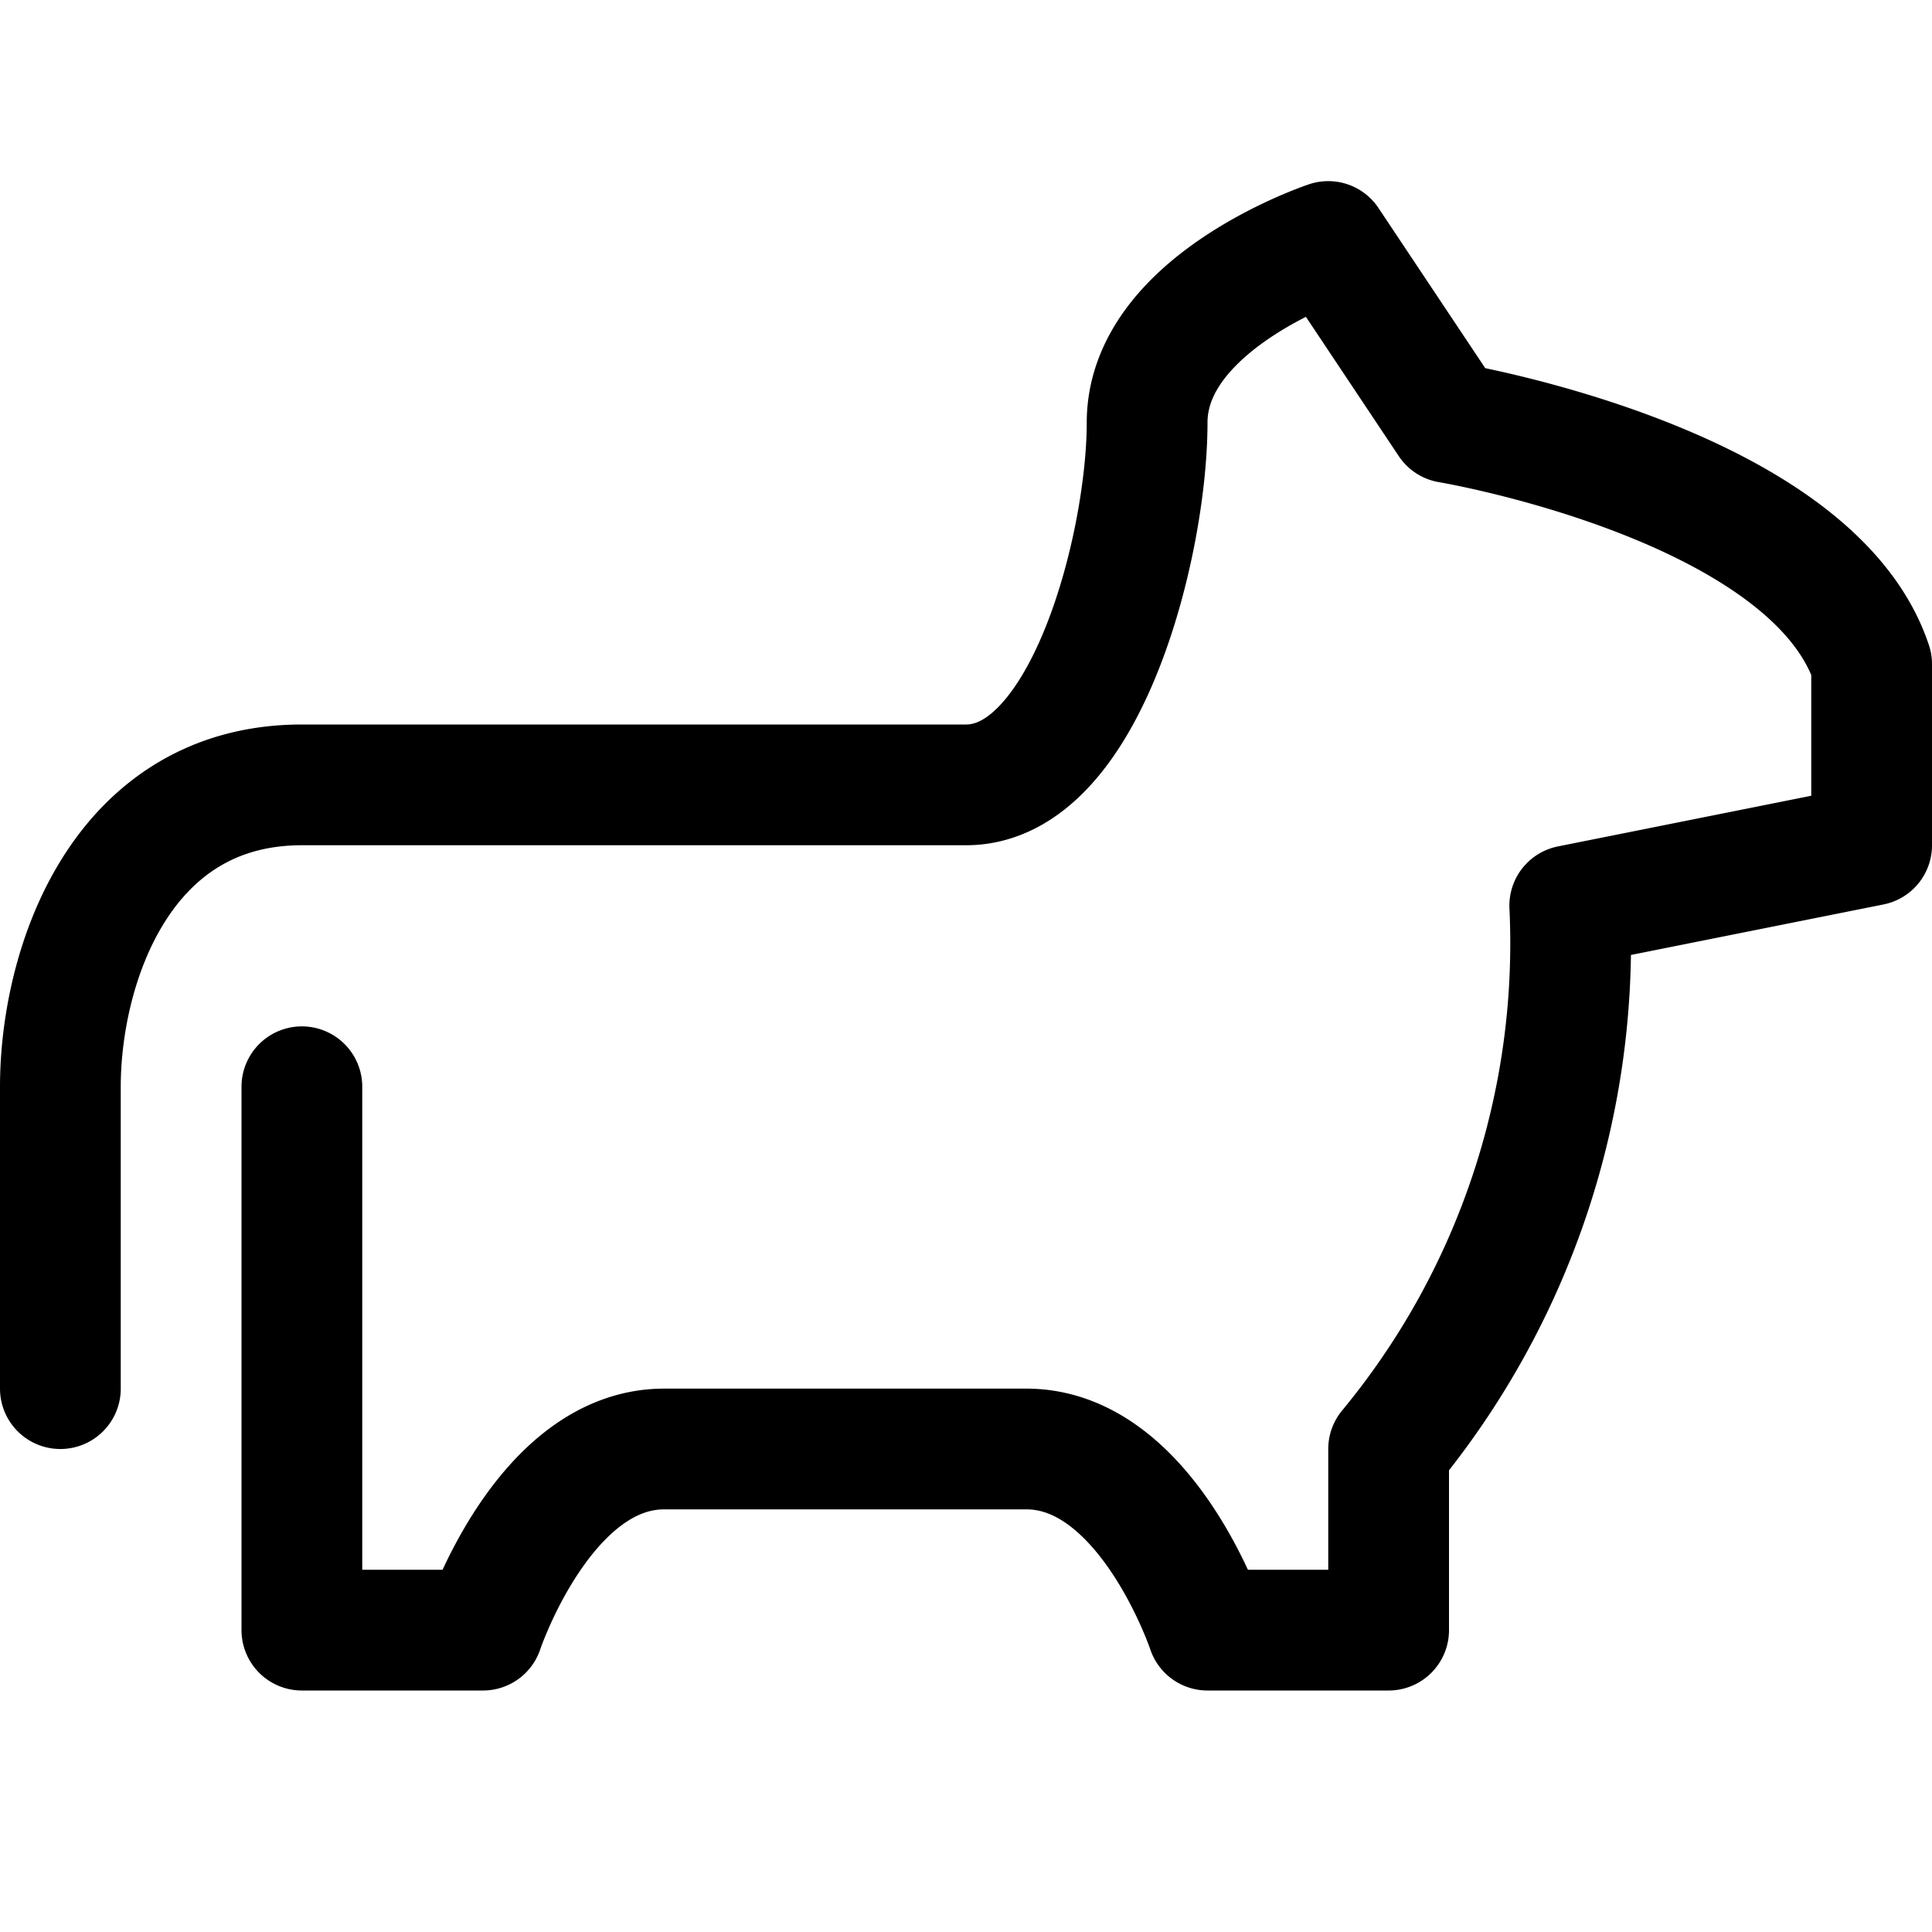 <svg id="Regular" xmlns="http://www.w3.org/2000/svg" viewBox="0 0 24 24" width="24" height="24"><defs><style>.cls-1{fill:none;stroke:#000;stroke-linecap:round;stroke-linejoin:round;stroke-width:1.5px}</style></defs><title>dog-small-1</title><path class="cls-1" d="M3.75 13.5v6.75H6S6.75 18 8.25 18h4.5c1.5 0 2.25 2.25 2.25 2.25h2.25V18a9.855 9.855 0 0 0 2.25-6.75l3.75-.75V8.25C22.5 6 18 5.25 18 5.25L16.5 3s-2.25.75-2.25 2.25-.75 4.5-2.25 4.5H3.75c-2.25 0-3 2.25-3 3.75v3.75"/></svg>